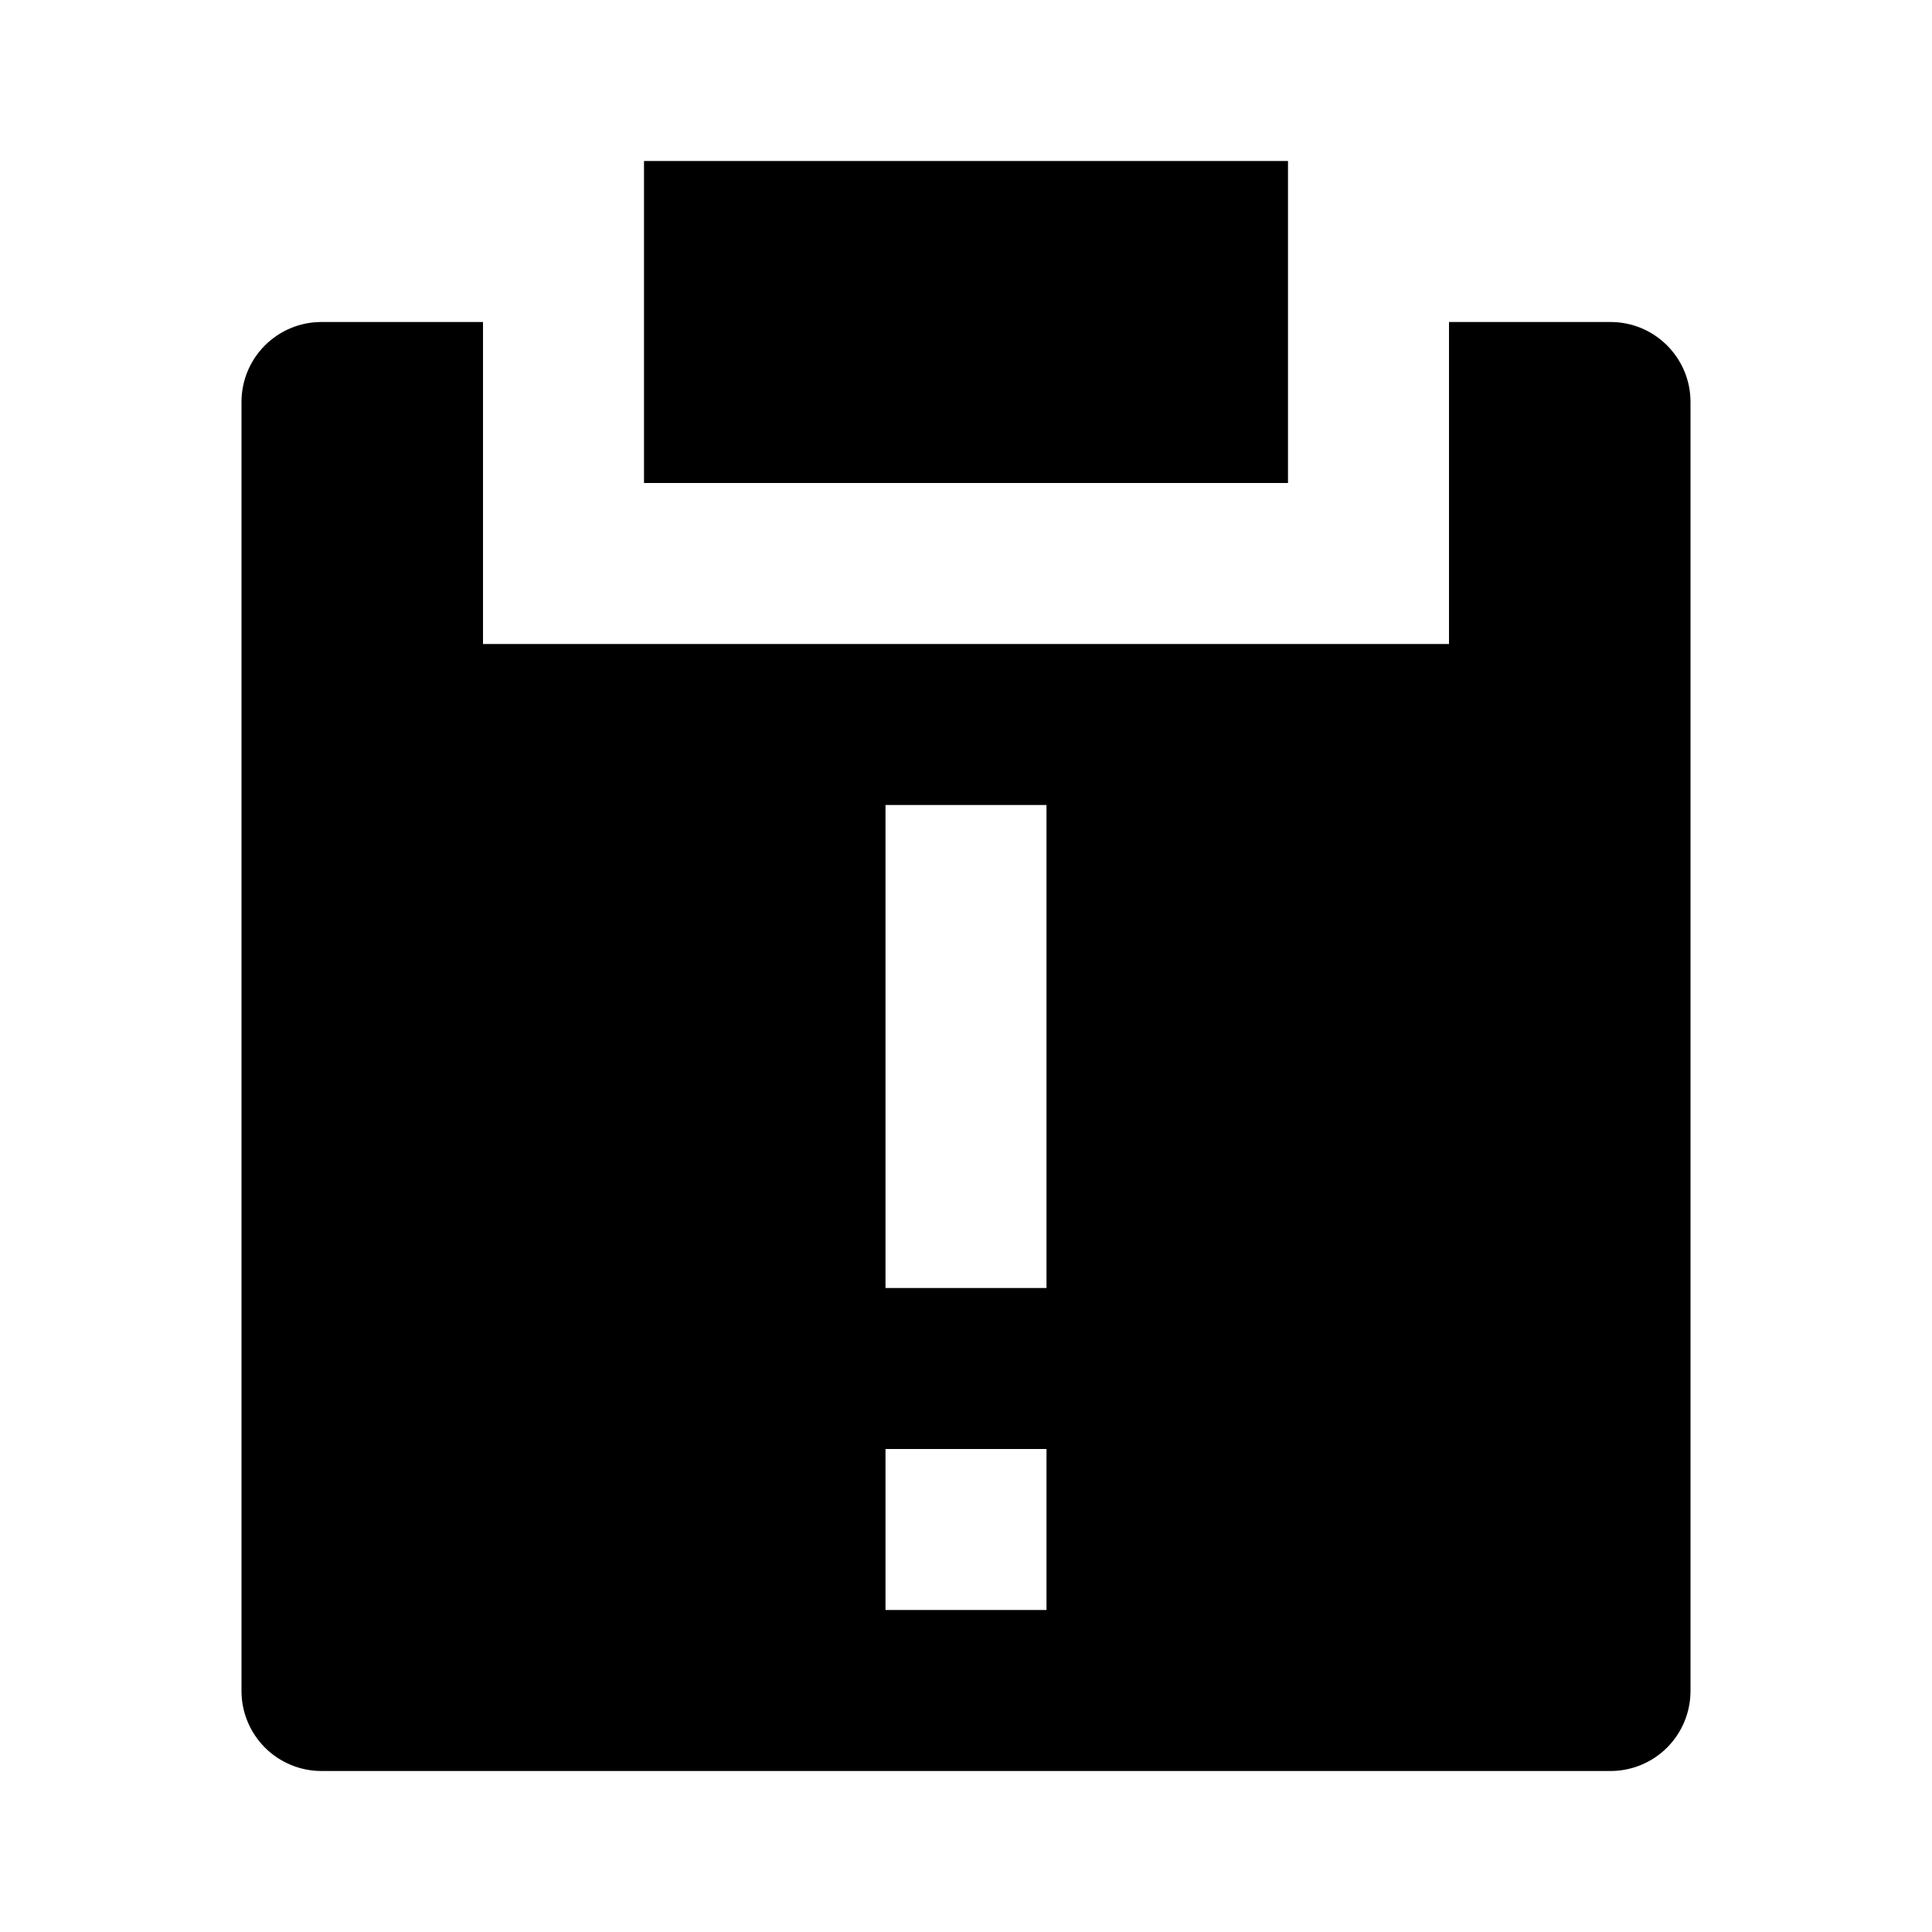 <svg width="24" height="24" viewBox="0 0 24 24" fill="none" xmlns="http://www.w3.org/2000/svg">
<path fill-rule="evenodd" clip-rule="evenodd" d="M6 8V4H3.993C3.445 4 3 4.445 3 4.993V21.007C3 21.27 3.105 21.523 3.291 21.709C3.477 21.895 3.73 22 3.993 22H20.007C20.27 22 20.523 21.895 20.709 21.709C20.895 21.523 21 21.27 21 21.007V4.993C21 4.445 20.555 4 20.007 4H18V8H6ZM16 2H8V6H16V2ZM13 18H11V20H13V18ZM13 10H11V16H13V10Z" fill="currentColor" />
</svg>
